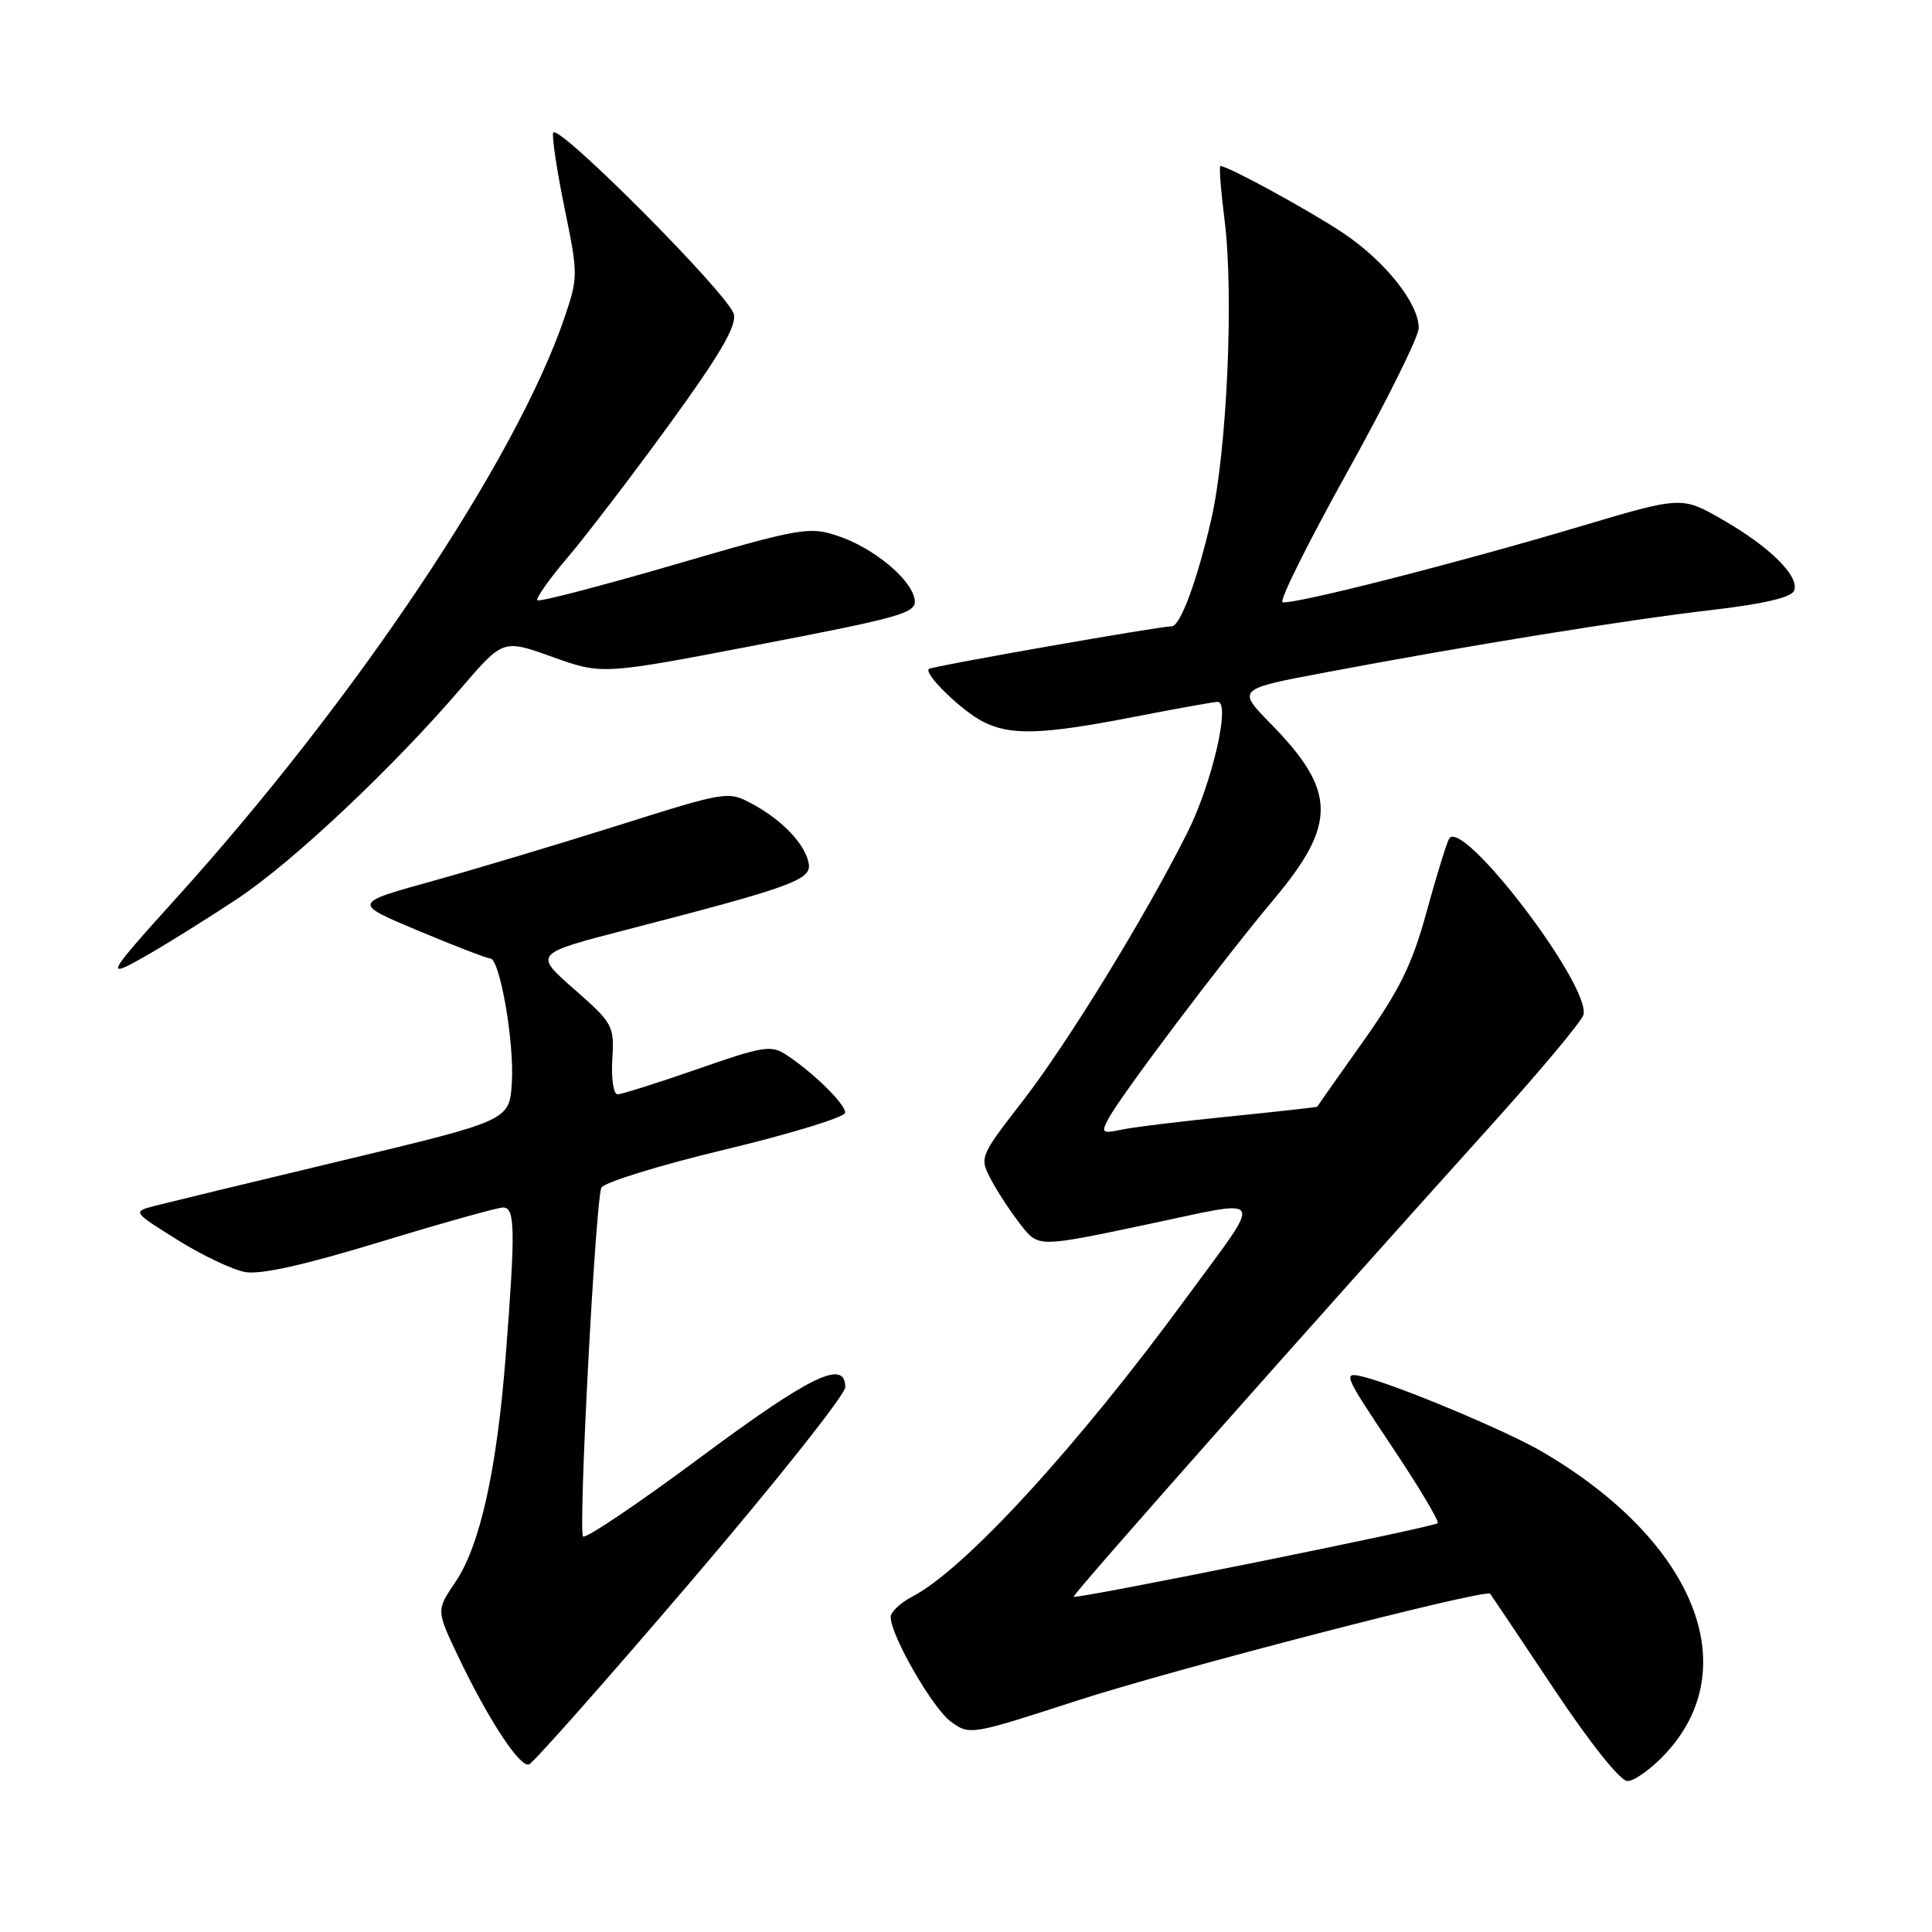 <?xml version="1.0" encoding="UTF-8" standalone="no"?>
<!DOCTYPE svg PUBLIC "-//W3C//DTD SVG 1.1//EN" "http://www.w3.org/Graphics/SVG/1.1/DTD/svg11.dtd" >
<svg xmlns="http://www.w3.org/2000/svg" xmlns:xlink="http://www.w3.org/1999/xlink" version="1.1" viewBox="0 0 256 256">
 <g >
 <path fill="currentColor"
d=" M 220.60 232.46 C 231.37 221.04 224.57 204.21 204.40 192.39 C 199.68 189.62 185.18 183.55 180.64 182.43 C 177.88 181.75 178.00 182.04 184.36 191.56 C 187.98 196.97 190.74 201.59 190.50 201.83 C 189.98 202.36 142.61 211.93 142.26 211.58 C 142.02 211.36 172.81 176.59 198.00 148.64 C 204.32 141.62 209.64 135.24 209.82 134.45 C 210.72 130.45 193.58 108.06 191.99 111.17 C 191.62 111.90 190.26 116.33 188.98 121.00 C 187.13 127.77 185.42 131.23 180.62 138.00 C 177.30 142.68 174.57 146.56 174.54 146.64 C 174.52 146.71 169.32 147.29 163.00 147.93 C 156.68 148.56 150.21 149.35 148.64 149.68 C 146.01 150.23 145.87 150.11 146.88 148.22 C 148.58 145.05 161.94 127.33 168.82 119.13 C 177.17 109.17 177.09 104.79 168.39 95.91 C 163.88 91.31 163.88 91.31 175.69 89.09 C 194.61 85.52 215.55 82.13 226.79 80.83 C 233.74 80.02 237.38 79.16 237.73 78.26 C 238.46 76.35 234.49 72.43 228.18 68.82 C 222.82 65.75 222.82 65.75 209.16 69.82 C 192.95 74.65 171.11 80.21 169.94 79.79 C 169.48 79.63 173.35 71.85 178.55 62.50 C 183.74 53.15 187.99 44.59 187.99 43.48 C 188.00 40.17 183.46 34.50 177.80 30.76 C 173.16 27.70 162.70 22.00 161.71 22.00 C 161.52 22.00 161.77 25.26 162.27 29.25 C 163.51 39.11 162.57 59.88 160.48 68.90 C 158.60 77.04 156.38 83.01 155.24 82.99 C 153.73 82.97 123.48 88.28 123.08 88.64 C 122.37 89.26 127.33 94.10 130.20 95.60 C 133.84 97.49 138.04 97.37 150.21 95.00 C 155.87 93.90 160.88 93.00 161.34 93.00 C 163.11 93.00 160.61 103.79 157.34 110.31 C 151.67 121.59 141.56 138.07 135.48 145.94 C 129.74 153.36 129.74 153.36 131.41 156.47 C 132.33 158.18 134.11 160.86 135.35 162.42 C 137.62 165.27 137.62 165.27 151.83 162.28 C 168.14 158.85 167.57 157.81 157.17 172.00 C 142.76 191.68 127.80 207.98 120.88 211.56 C 119.30 212.38 118.01 213.60 118.02 214.28 C 118.05 216.76 123.58 226.36 126.00 228.13 C 128.47 229.94 128.68 229.90 142.50 225.41 C 155.54 221.17 196.88 210.47 197.45 211.18 C 197.60 211.36 201.39 217.01 205.88 223.75 C 210.69 230.98 214.70 236.00 215.65 236.00 C 216.54 236.00 218.77 234.41 220.60 232.46 Z  M 91.56 209.54 C 102.80 196.38 112.00 184.80 112.00 183.81 C 112.00 180.04 107.40 182.27 92.82 193.10 C 84.60 199.21 77.60 203.93 77.26 203.59 C 76.60 202.93 78.88 159.48 79.68 157.39 C 79.95 156.70 87.32 154.42 96.07 152.32 C 104.82 150.22 111.98 148.02 111.99 147.44 C 112.00 146.29 107.88 142.22 104.25 139.81 C 102.19 138.44 101.20 138.59 92.41 141.66 C 87.13 143.50 82.37 145.00 81.83 145.00 C 81.29 145.00 80.98 142.93 81.13 140.38 C 81.41 135.91 81.23 135.59 76.07 131.06 C 70.72 126.37 70.72 126.37 83.11 123.17 C 104.95 117.52 107.54 116.58 107.16 114.42 C 106.72 111.89 103.67 108.67 99.67 106.52 C 96.48 104.80 96.30 104.83 81.97 109.35 C 74.01 111.86 62.83 115.21 57.11 116.80 C 46.72 119.68 46.72 119.68 55.46 123.34 C 60.27 125.35 64.54 127.00 64.96 127.00 C 66.23 127.00 68.17 138.16 67.82 143.48 C 67.50 148.47 67.50 148.47 45.50 153.74 C 33.40 156.63 22.16 159.36 20.52 159.78 C 17.55 160.56 17.55 160.56 23.48 164.27 C 26.75 166.32 30.79 168.24 32.46 168.55 C 34.51 168.93 40.36 167.62 50.41 164.55 C 58.62 162.05 65.93 160.00 66.66 160.00 C 68.26 160.00 68.31 162.87 67.01 179.67 C 65.83 194.83 63.60 204.83 60.33 209.65 C 57.81 213.37 57.81 213.37 60.65 219.36 C 64.64 227.75 68.86 234.21 70.09 233.80 C 70.66 233.61 80.32 222.69 91.56 209.54 Z  M 31.44 119.10 C 38.77 114.24 52.01 101.78 61.17 91.10 C 66.67 84.70 66.67 84.70 73.24 87.06 C 79.80 89.41 79.80 89.41 100.65 85.40 C 119.63 81.75 121.47 81.22 121.20 79.45 C 120.79 76.75 115.72 72.56 110.96 70.99 C 107.21 69.75 106.00 69.96 89.32 74.83 C 79.60 77.66 71.45 79.78 71.21 79.54 C 70.96 79.30 72.79 76.71 75.27 73.80 C 77.74 70.88 83.82 62.94 88.76 56.14 C 95.35 47.07 97.62 43.20 97.24 41.64 C 96.63 39.09 73.79 16.14 73.30 17.59 C 73.12 18.15 73.80 22.65 74.81 27.60 C 76.61 36.35 76.61 36.75 74.81 42.05 C 68.43 60.85 47.11 92.73 23.36 119.00 C 13.99 129.36 13.74 129.86 19.50 126.56 C 22.25 124.99 27.62 121.63 31.44 119.10 Z "/>
</g>
</svg>